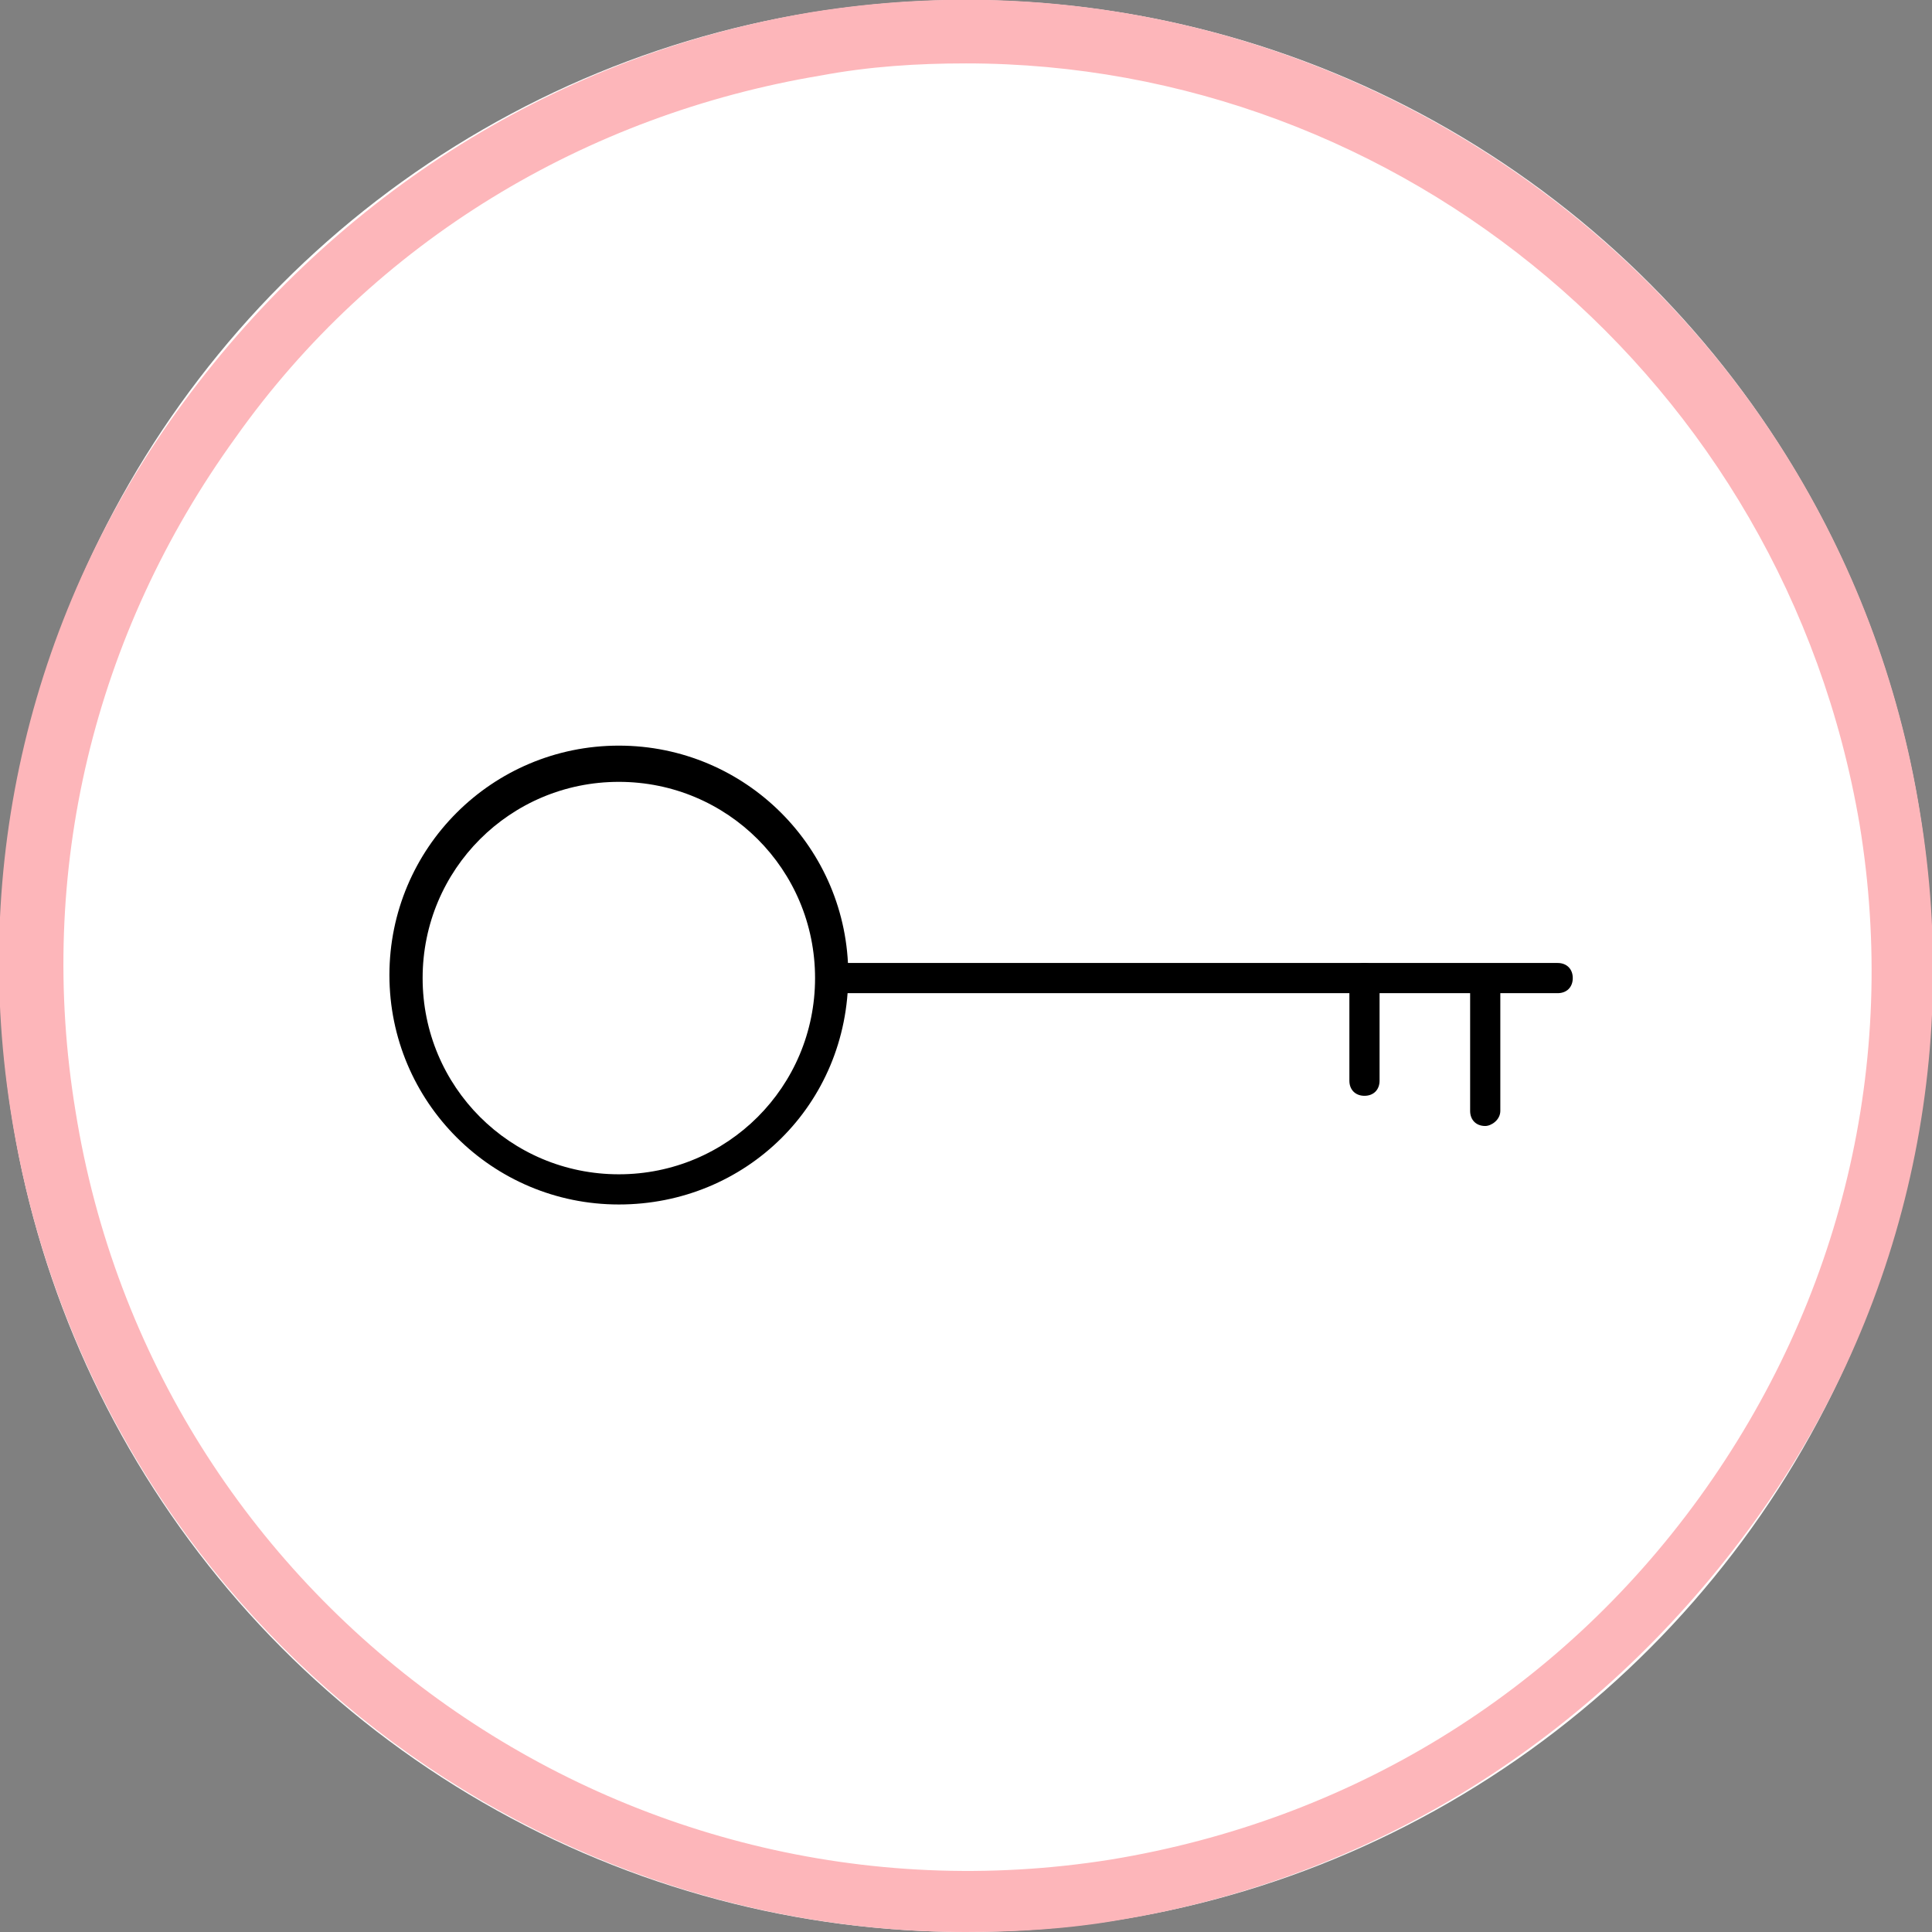 <?xml version="1.0" encoding="utf-8"?>
<!-- Generator: Adobe Illustrator 25.4.1, SVG Export Plug-In . SVG Version: 6.00 Build 0)  -->
<svg version="1.1" id="Layer_1" xmlns="http://www.w3.org/2000/svg" xmlns:xlink="http://www.w3.org/1999/xlink" x="0px" y="0px"
	 viewBox="0 0 64 64" style="enable-background:new 0 0 64 64;" xml:space="preserve">
<rect x="0" y="0" width="64" height="64" fill="#808080" stroke="none"/>
<style type="text/css">
	.st0{fill:#FFFFFF;}
	.st1{fill:#FDB6BA;}
</style>
<circle class="st0" cx="32" cy="32" r="32"/>
<g>
	<g>
		<path class="st1" d="M32,64c-15.4,0-29-11.2-31.6-26.9c-1.4-8.4,0.6-16.9,5.7-23.8S18.5,1.8,26.9,0.4c17.4-2.8,33.9,9.1,36.7,26.5
			c1.4,8.4-0.6,16.9-5.7,23.8S45.5,62.2,37.1,63.6l0,0C35.4,63.9,33.7,64,32,64z M32,2.1c-1.6,0-3.2,0.1-4.8,0.4
			C19.4,3.8,12.4,8,7.8,14.5C3.1,21,1.2,28.9,2.5,36.8c2.6,16.3,18,27.4,34.3,24.8c7.9-1.3,14.8-5.5,19.5-12
			c4.7-6.5,6.6-14.4,5.3-22.3C59.1,12.6,46.4,2.1,32,2.1z"/>
	</g>
	<g>
		<g>
			<g>
				<path d="M51.6,32.9h-24c-0.3,0-0.5-0.2-0.5-0.5s0.2-0.5,0.5-0.5h24c0.3,0,0.5,0.2,0.5,0.5S51.9,32.9,51.6,32.9z"/>
			</g>
			<g>
				<path d="M45.2,36.3c-0.3,0-0.5-0.2-0.5-0.5v-3.4c0-0.3,0.2-0.5,0.5-0.5c0.3,0,0.5,0.2,0.5,0.5v3.4
					C45.7,36.1,45.5,36.3,45.2,36.3z"/>
			</g>
			<g>
				<path d="M49.2,37.3c-0.3,0-0.5-0.2-0.5-0.5v-4.2c0-0.3,0.2-0.5,0.5-0.5s0.5,0.2,0.5,0.5v4.2C49.7,37.1,49.4,37.3,49.2,37.3z"/>
			</g>
		</g>
		<g>
			<path d="M20.5,39.9c-4.2,0-7.6-3.4-7.6-7.6c0-4.2,3.4-7.6,7.6-7.6s7.6,3.4,7.6,7.6C28.1,36.6,24.7,39.9,20.5,39.9z M20.5,25.9
				c-3.6,0-6.5,2.9-6.5,6.5c0,3.6,2.9,6.5,6.5,6.5S27,36,27,32.4C27,28.8,24.1,25.9,20.5,25.9z"/>
		</g>
	</g>
</g>
</svg>
